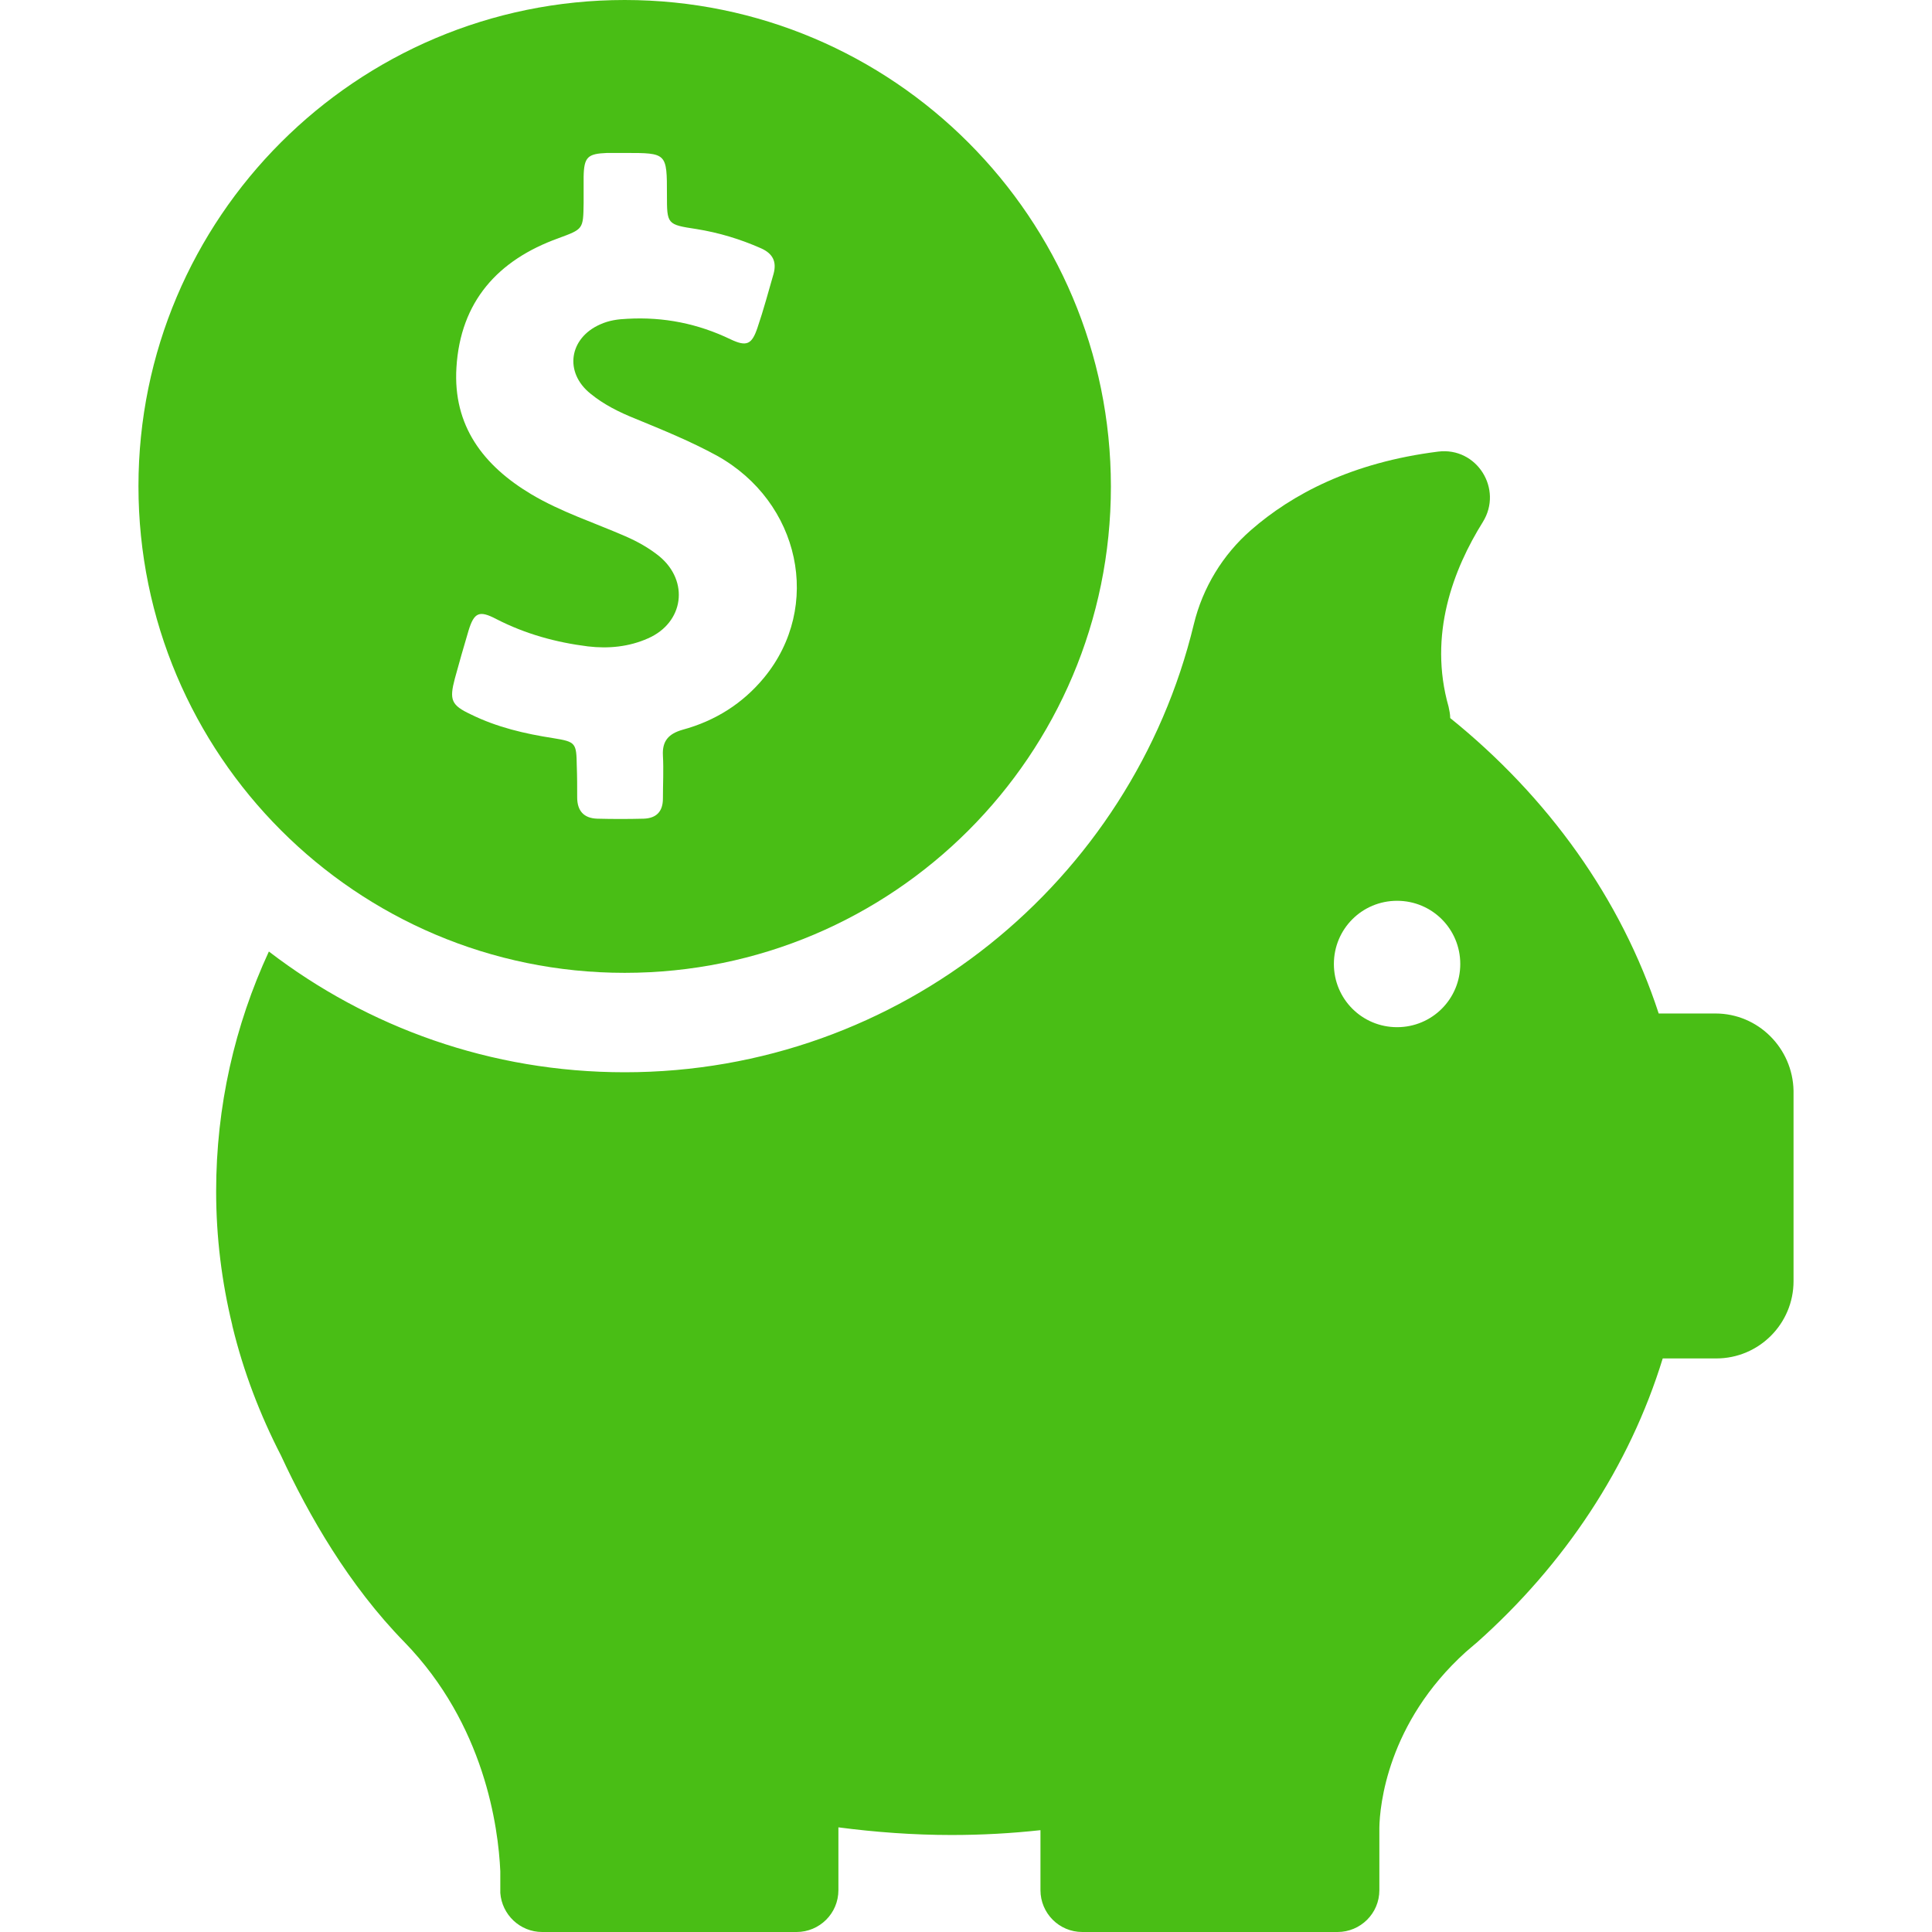 <svg width="480" height="480" viewBox="0 0 480 480" fill="none" xmlns="http://www.w3.org/2000/svg">
<path d="M155.2 241.7C221.9 241.7 276 187.6 276 120.9C276 54.2 221.9 0 155.2 0C88.5 0 34.4 54.1 34.4 120.8C34.4 187.5 88.5 241.7 155.2 241.7ZM113 168.6C114.1 164.6 115.2 160.7 116.4 156.7C117.8 152.1 119.1 151.6 123.3 153.8C130.5 157.5 138.1 159.6 146.1 160.6C151.2 161.2 156.3 160.7 161 158.6C169.9 154.7 171.3 144.4 163.8 138.2C161.2 136.1 158.3 134.5 155.3 133.2C147.5 129.8 139.4 127.2 132 122.8C120.1 115.7 112.5 105.8 113.4 91.3C114.4 74.9 123.7 64.6 138.7 59.2C144.9 56.9 144.9 57 145 50.5C145 48.3 145 46.1 145 43.9C145.1 39 146 38.2 150.8 38C152.3 38 153.8 38 155.3 38C165.7 38 165.7 38 165.7 48.4C165.7 55.7 165.7 55.8 173 56.9C178.6 57.8 183.9 59.4 189.1 61.7C192 63 193 65 192.2 68C190.9 72.5 189.7 77 188.2 81.4C186.8 85.6 185.5 86.2 181.5 84.3C173.4 80.4 164.9 78.7 155.9 79.2C153.5 79.3 151.3 79.6 149.1 80.6C141.4 84 140.1 92.5 146.7 97.8C150 100.5 153.8 102.4 157.8 104C164.6 106.8 171.5 109.6 178.1 113.2C198.8 124.7 204.4 150.7 189.8 168.4C184.5 174.8 177.7 179.1 169.6 181.3C166.1 182.3 164.5 184.1 164.7 187.7C164.9 191.3 164.7 194.8 164.7 198.4C164.7 201.6 163.1 203.3 159.9 203.4C156.1 203.5 152.2 203.5 148.4 203.4C145 203.3 143.4 201.4 143.4 198.1C143.4 195.5 143.4 192.9 143.3 190.3C143.2 184.6 143.1 184.3 137.5 183.4C130.4 182.3 123.5 180.7 117 177.5C112.1 175.2 111.6 173.9 113 168.6Z" fill="#49BE15"/>
<path d="M426.2 251.8H412.1C402.8 223.3 384.6 198 360.3 178.4C360.3 177.5 360.1 176.5 359.9 175.6C354.8 157.7 361.1 141.4 368.4 129.7C373.5 121.5 366.9 111 357.3 112.2C335.8 114.9 321 122.8 310.8 131.7C303.8 137.8 298.8 146 296.6 155.1C281.2 218.9 223.7 266.4 155.2 266.4C121.9 266.4 91.3 255.2 66.8 236.4C58.3 254.8 53.7 274.9 53.7 296C53.7 307.4 55.1 318.5 57.7 329.2C57.7 329.2 57.7 329.4 57.8 329.7C60.5 340.8 64.6 351.5 69.8 361.6C76.7 376.5 86.7 393.9 100.5 408C120.4 428.5 123.8 453.9 124.3 464.9V469.6C124.3 469.8 124.3 470 124.3 470.2C124.3 470.3 124.3 470.3 124.3 470.3C124.7 475.7 129.2 480 134.7 480H197.9C203.6 480 208.3 475.4 208.3 469.6V454C217.5 455.2 226.9 455.9 236.4 455.9C243.9 455.9 251.2 455.5 258.5 454.7V469.6C258.5 475.3 263.1 480 268.9 480H332.3C338 480 342.7 475.4 342.7 469.6V454C342.8 448.8 344.6 428.1 364.2 410.4C364.9 409.8 365.6 409.2 366.3 408.6C366.5 408.4 366.7 408.3 366.9 408.1C388.7 388.7 404.8 364.5 413.1 337.5H426.4C437 337.5 445.6 328.9 445.6 318.3V271C445.4 260.4 436.8 251.8 426.2 251.8ZM347.1 255.2C338.4 255.2 331.4 248.2 331.4 239.5C331.4 230.8 338.4 223.8 347.1 223.8C355.8 223.8 362.8 230.8 362.8 239.5C362.8 248.2 355.8 255.2 347.1 255.2Z" fill="#49BE15"/>
</svg>
